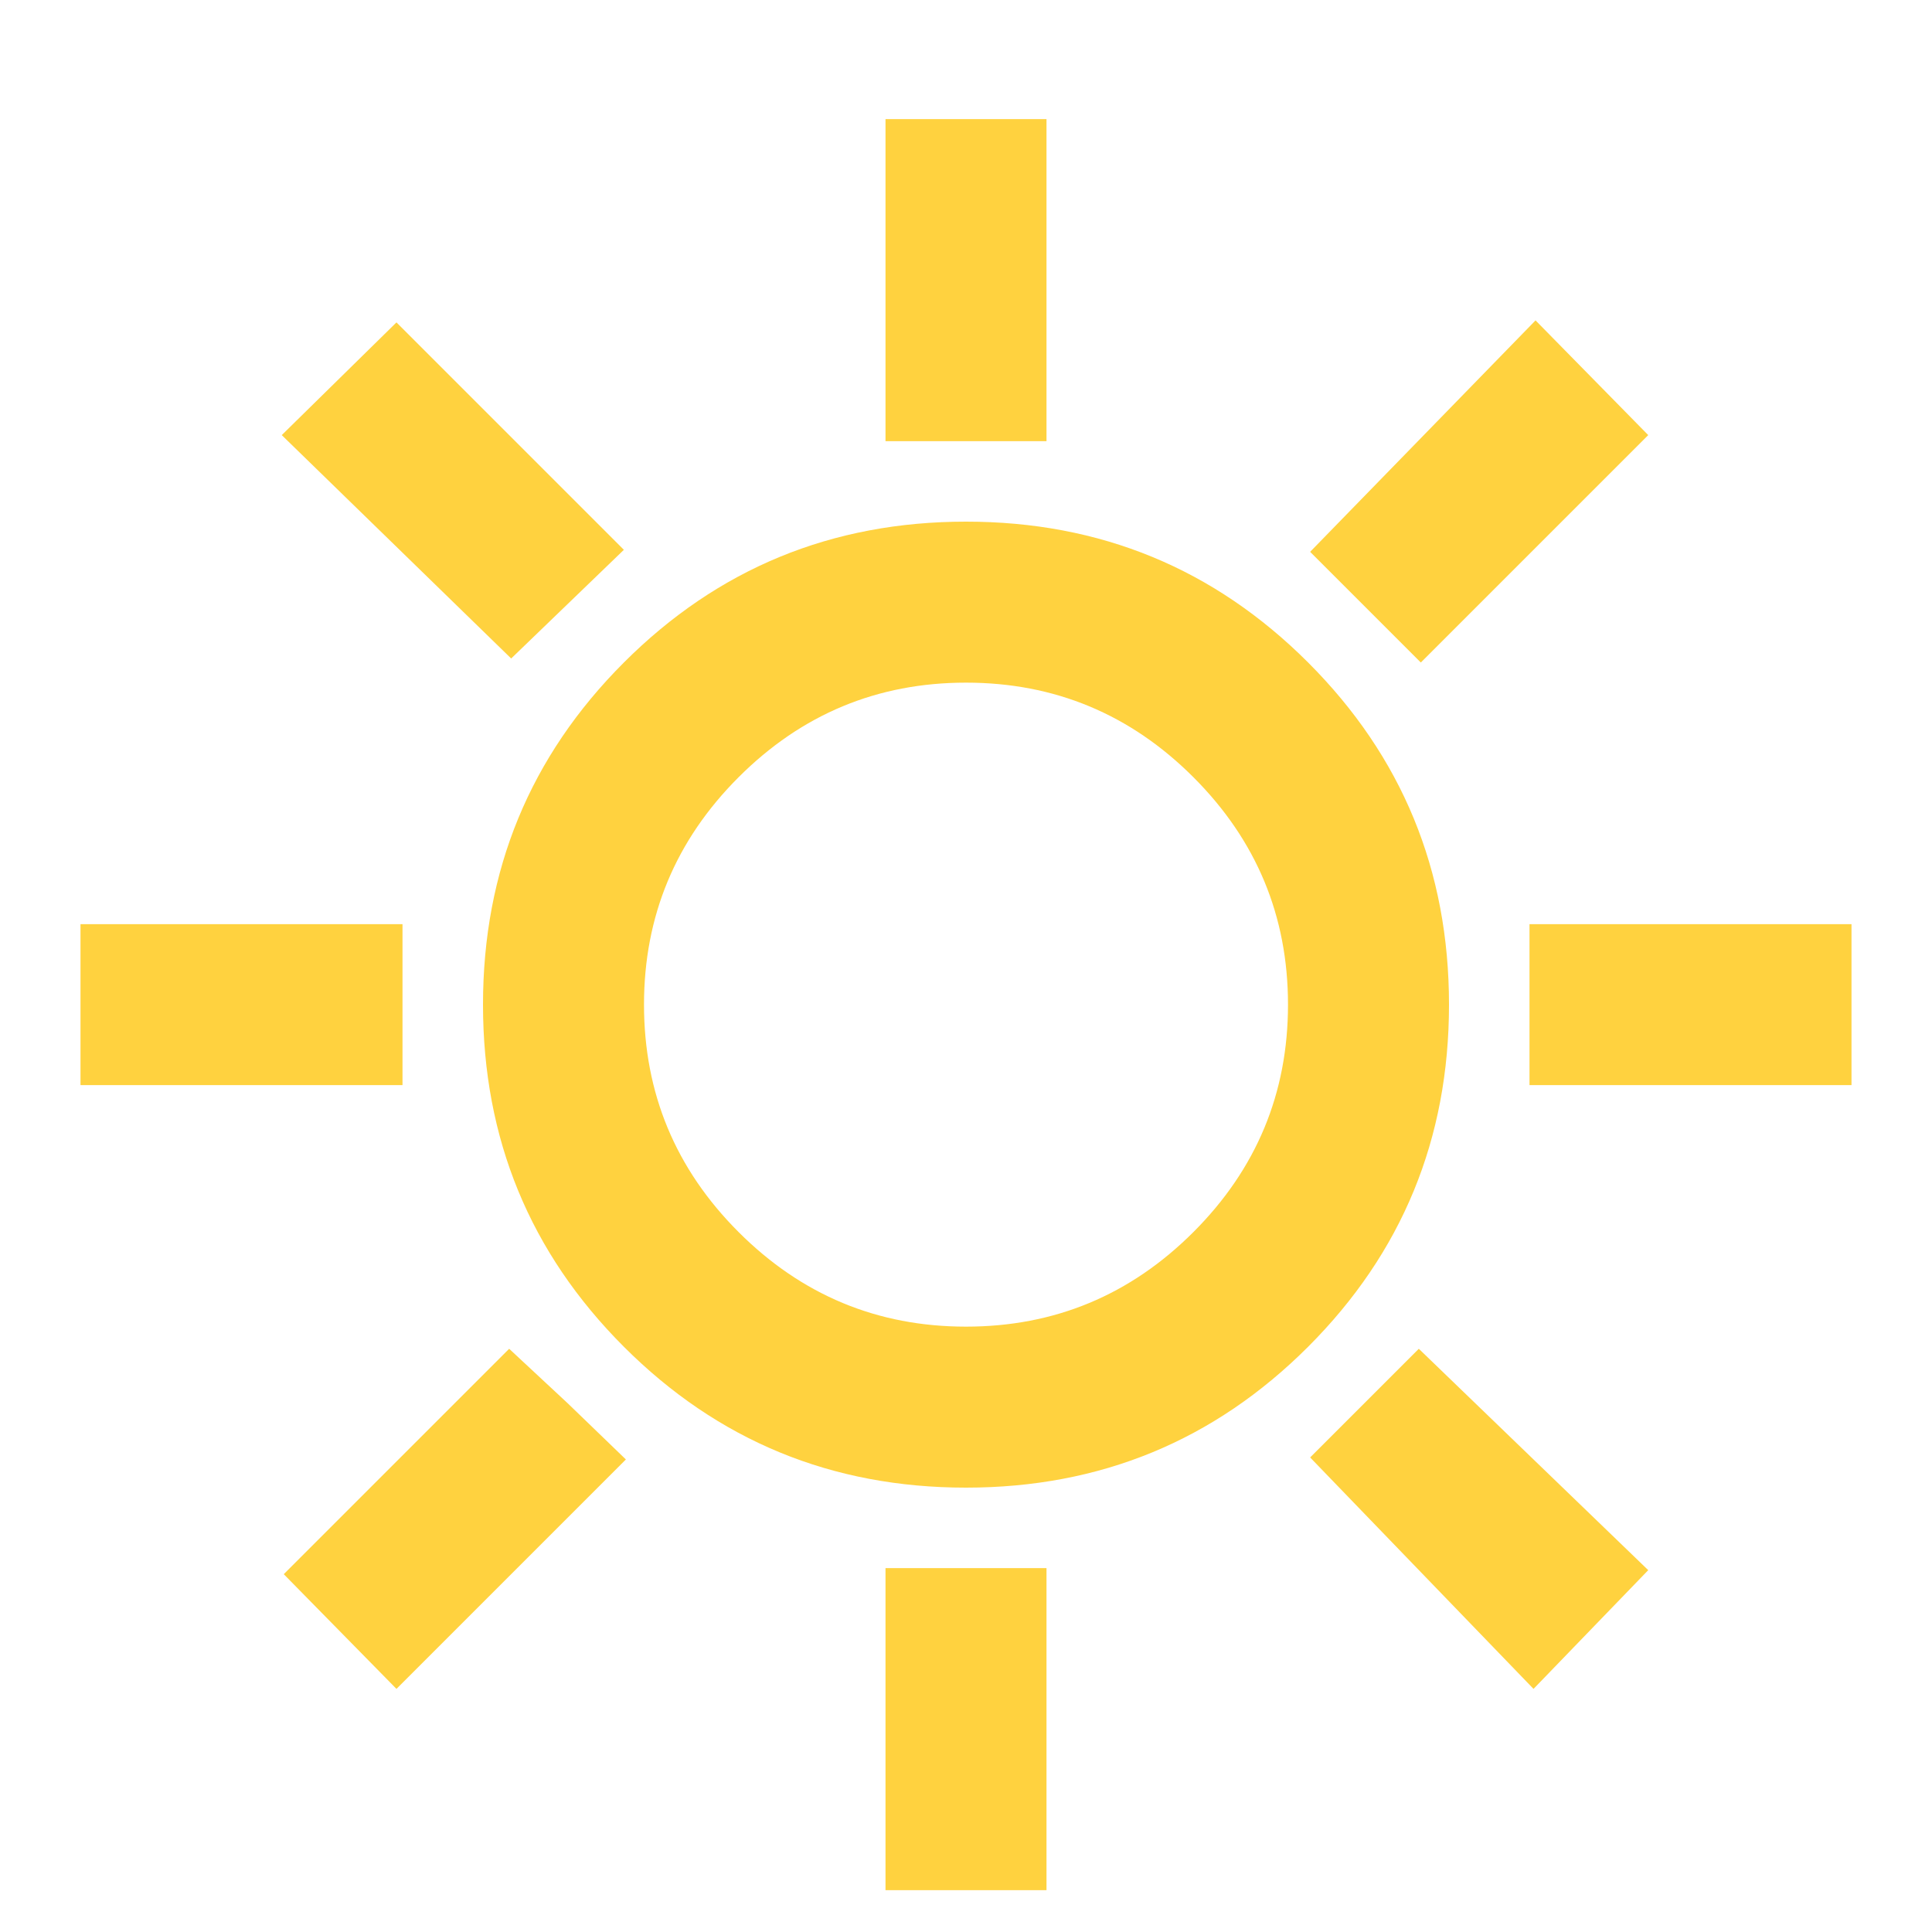 <svg width="200" height="200" viewBox="0 0 200 200" fill="none" xmlns="http://www.w3.org/2000/svg">
<g filter="url(#filter0_d_1_20)">
<path d="M91.667 41.667V8.333H108.333V41.667H91.667ZM147.083 64.583L135.625 53.125L158.958 29.167L170.625 41.042L147.083 64.583ZM158.333 108.333V91.667H191.667V108.333H158.333ZM91.667 191.667V158.333H108.333V191.667H91.667ZM52.917 64.167L29.167 41.042L41.042 29.375L64.583 52.917L52.917 64.167ZM158.75 170.833L135.625 146.875L146.875 135.625L170.625 158.542L158.75 170.833ZM8.333 108.333V91.667H41.667V108.333H8.333ZM41.042 170.833L29.375 158.958L52.708 135.625L58.75 141.25L64.792 147.083L41.042 170.833ZM100 150C86.111 150 74.305 145.139 64.583 135.417C54.861 125.694 50 113.889 50 100C50 86.111 54.861 74.305 64.583 64.583C74.305 54.861 86.111 50 100 50C113.889 50 125.694 54.861 135.417 64.583C145.139 74.305 150 86.111 150 100C150 113.889 145.139 125.694 135.417 135.417C125.694 145.139 113.889 150 100 150ZM100 133.333C109.167 133.333 117.014 130.069 123.542 123.542C130.069 117.014 133.333 109.167 133.333 100C133.333 90.833 130.069 82.986 123.542 76.458C117.014 69.93 109.167 66.667 100 66.667C90.833 66.667 82.986 69.93 76.458 76.458C69.93 82.986 66.667 90.833 66.667 100C66.667 109.167 69.93 117.014 76.458 123.542C82.986 130.069 90.833 133.333 100 133.333Z" fill="#FFD23F"/>
</g>
<defs>
<filter id="filter0_d_1_20" x="4.333" y="8.333" width="191.333" height="191.333" filterUnits="userSpaceOnUse" color-interpolation-filters="sRGB">
<feFlood flood-opacity="0" result="BackgroundImageFix"/>
<feColorMatrix in="SourceAlpha" type="matrix" values="0 0 0 0 0 0 0 0 0 0 0 0 0 0 0 0 0 0 127 0" result="hardAlpha"/>
<feOffset dy="4"/>
<feGaussianBlur stdDeviation="2"/>
<feComposite in2="hardAlpha" operator="out"/>
<feColorMatrix type="matrix" values="0 0 0 0 1 0 0 0 0 0.824 0 0 0 0 0.247 0 0 0 0.25 0"/>
<feBlend mode="normal" in2="BackgroundImageFix" result="effect1_dropShadow_1_20"/>
<feBlend mode="normal" in="SourceGraphic" in2="effect1_dropShadow_1_20" result="shape"/>
</filter>
</defs>
</svg>
